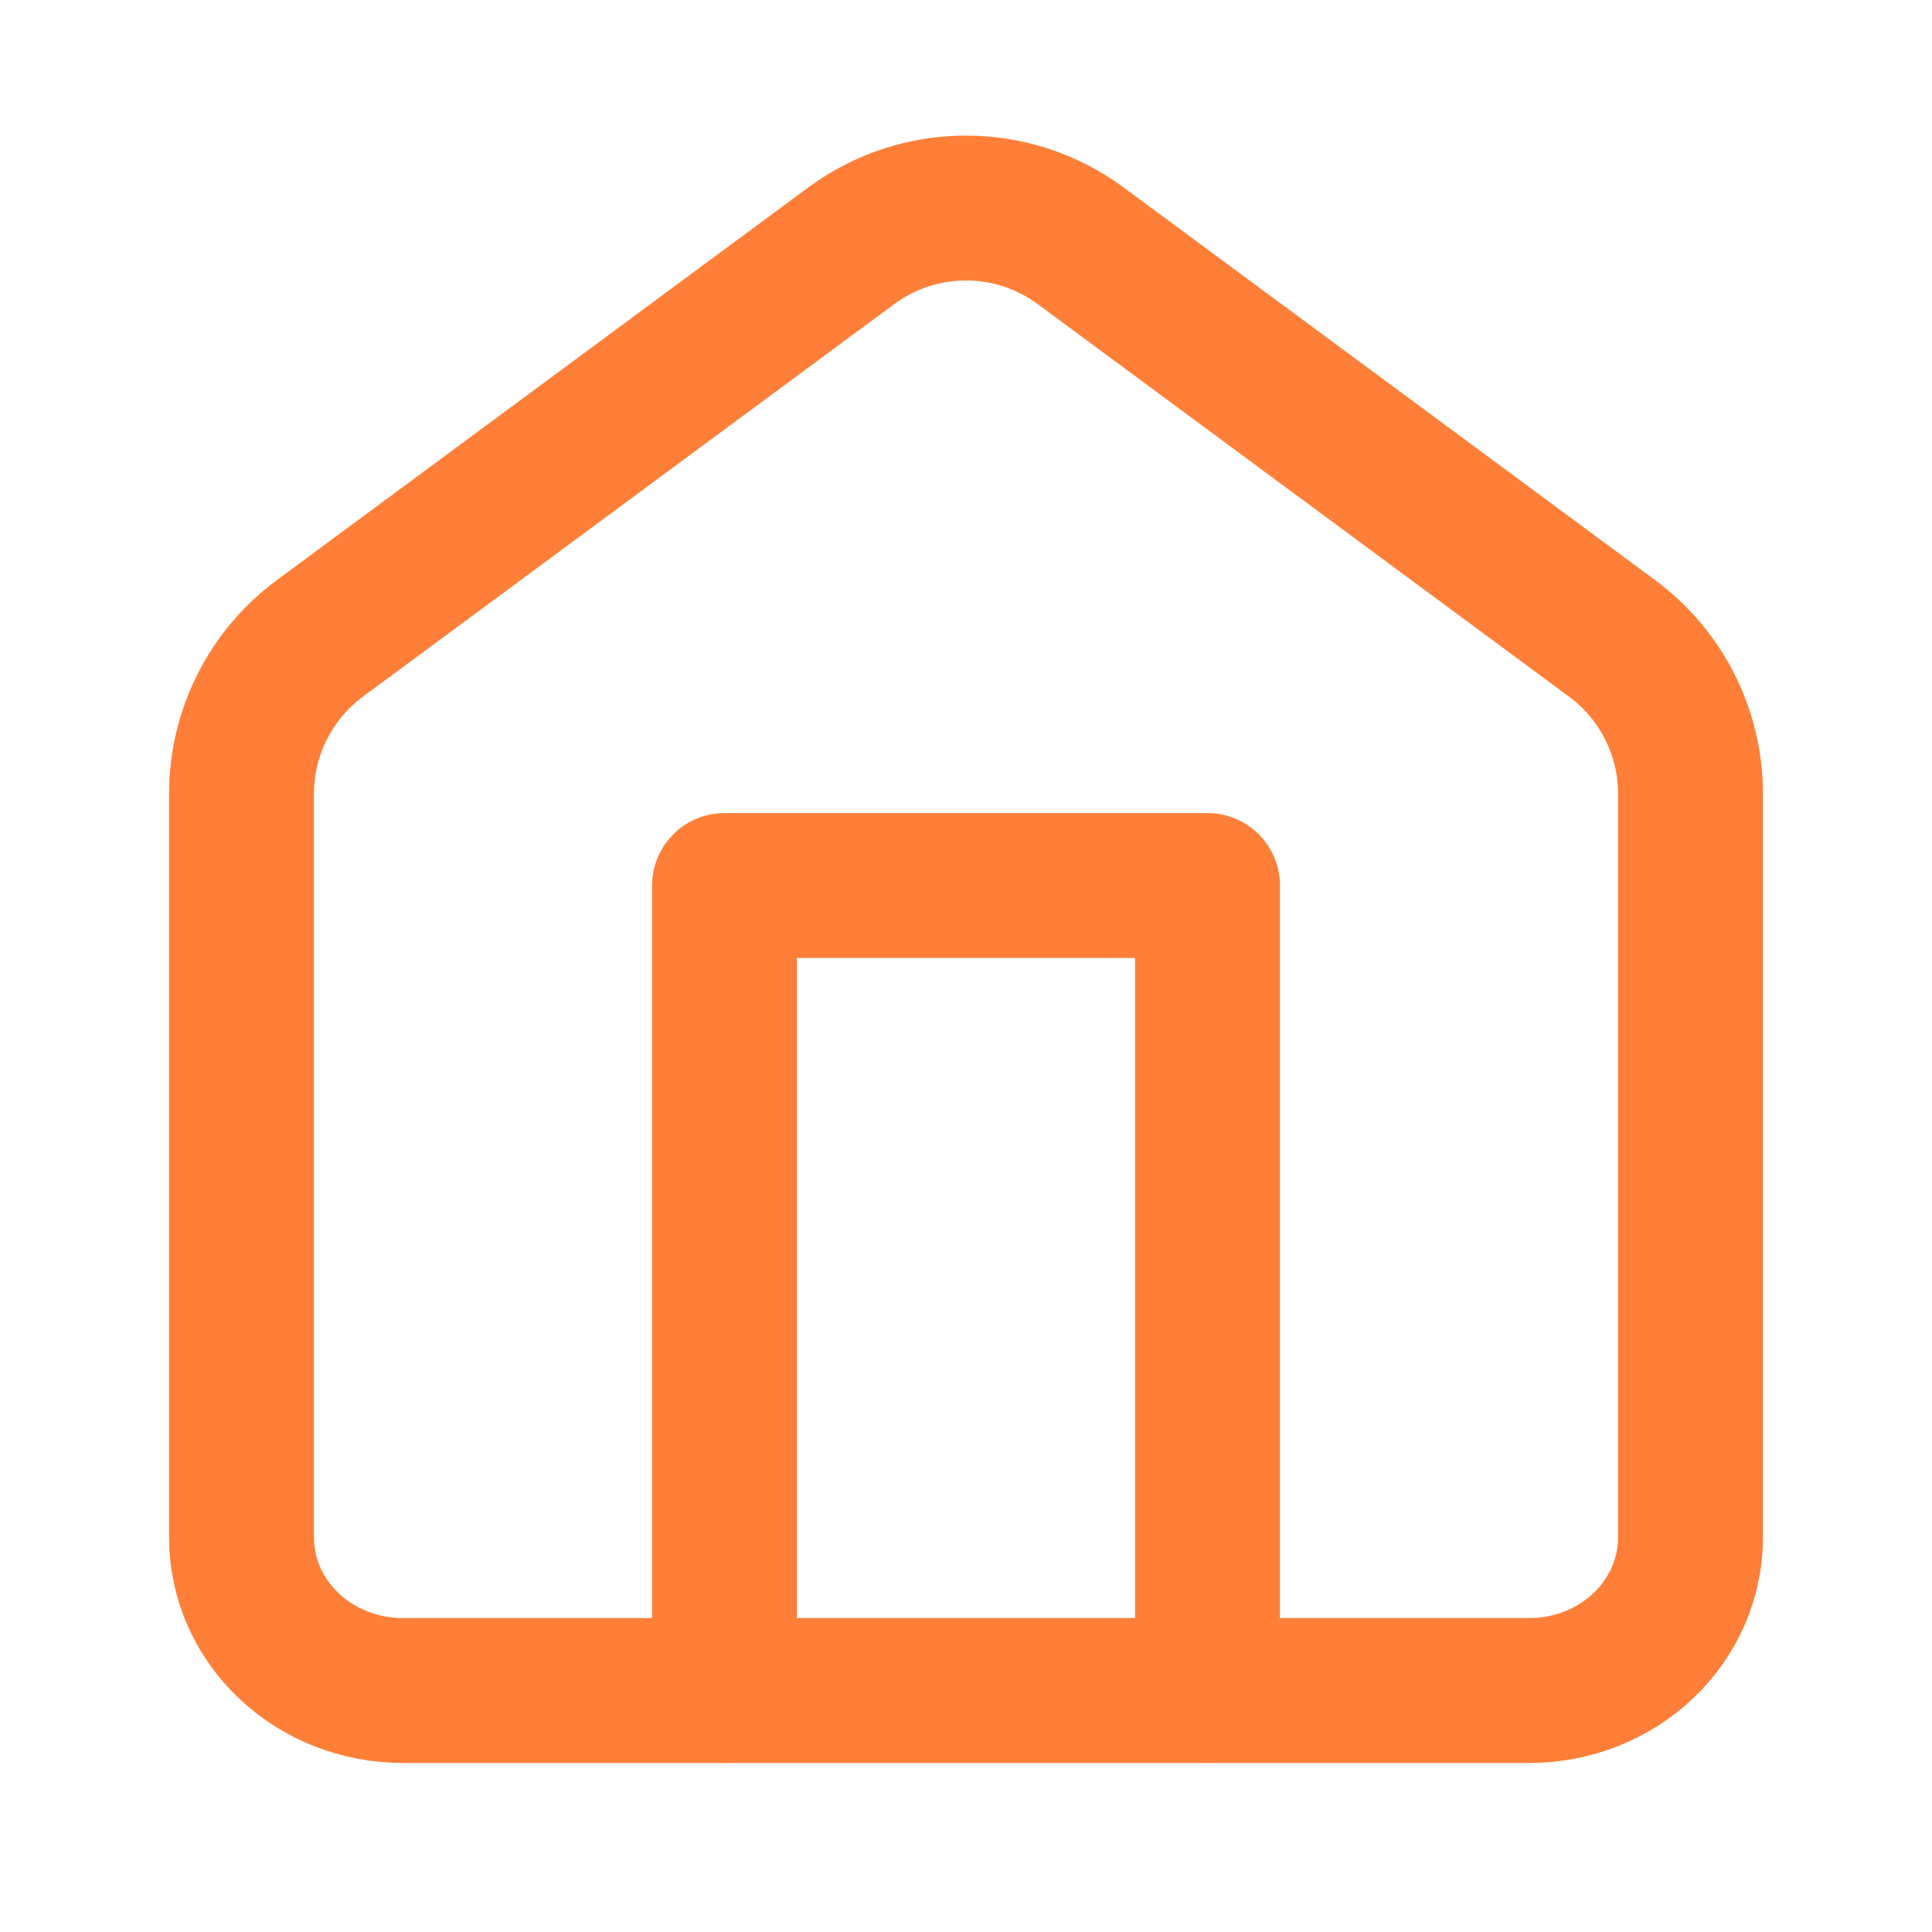 <svg width="20" height="20" viewBox="0 0 20 20" fill="none" xmlns="http://www.w3.org/2000/svg">
<path d="M2.5 8.217C2.5 7.583 2.801 6.986 3.311 6.609L8.811 2.545C9.518 2.023 10.482 2.023 11.188 2.545L16.689 6.609C17.199 6.986 17.5 7.583 17.5 8.217V15.917C17.5 16.337 17.324 16.739 17.012 17.036C16.699 17.333 16.275 17.5 15.833 17.5H4.167C3.725 17.5 3.301 17.333 2.988 17.036C2.676 16.739 2.5 16.337 2.5 15.917V8.217Z" stroke="#FF7F38" stroke-width="1.5" stroke-linecap="round" stroke-linejoin="round"/>
<path d="M7.5 17.5V9.167H12.5V17.5" stroke="#FF7F38" stroke-width="1.5" stroke-linecap="round" stroke-linejoin="round"/>
</svg>

